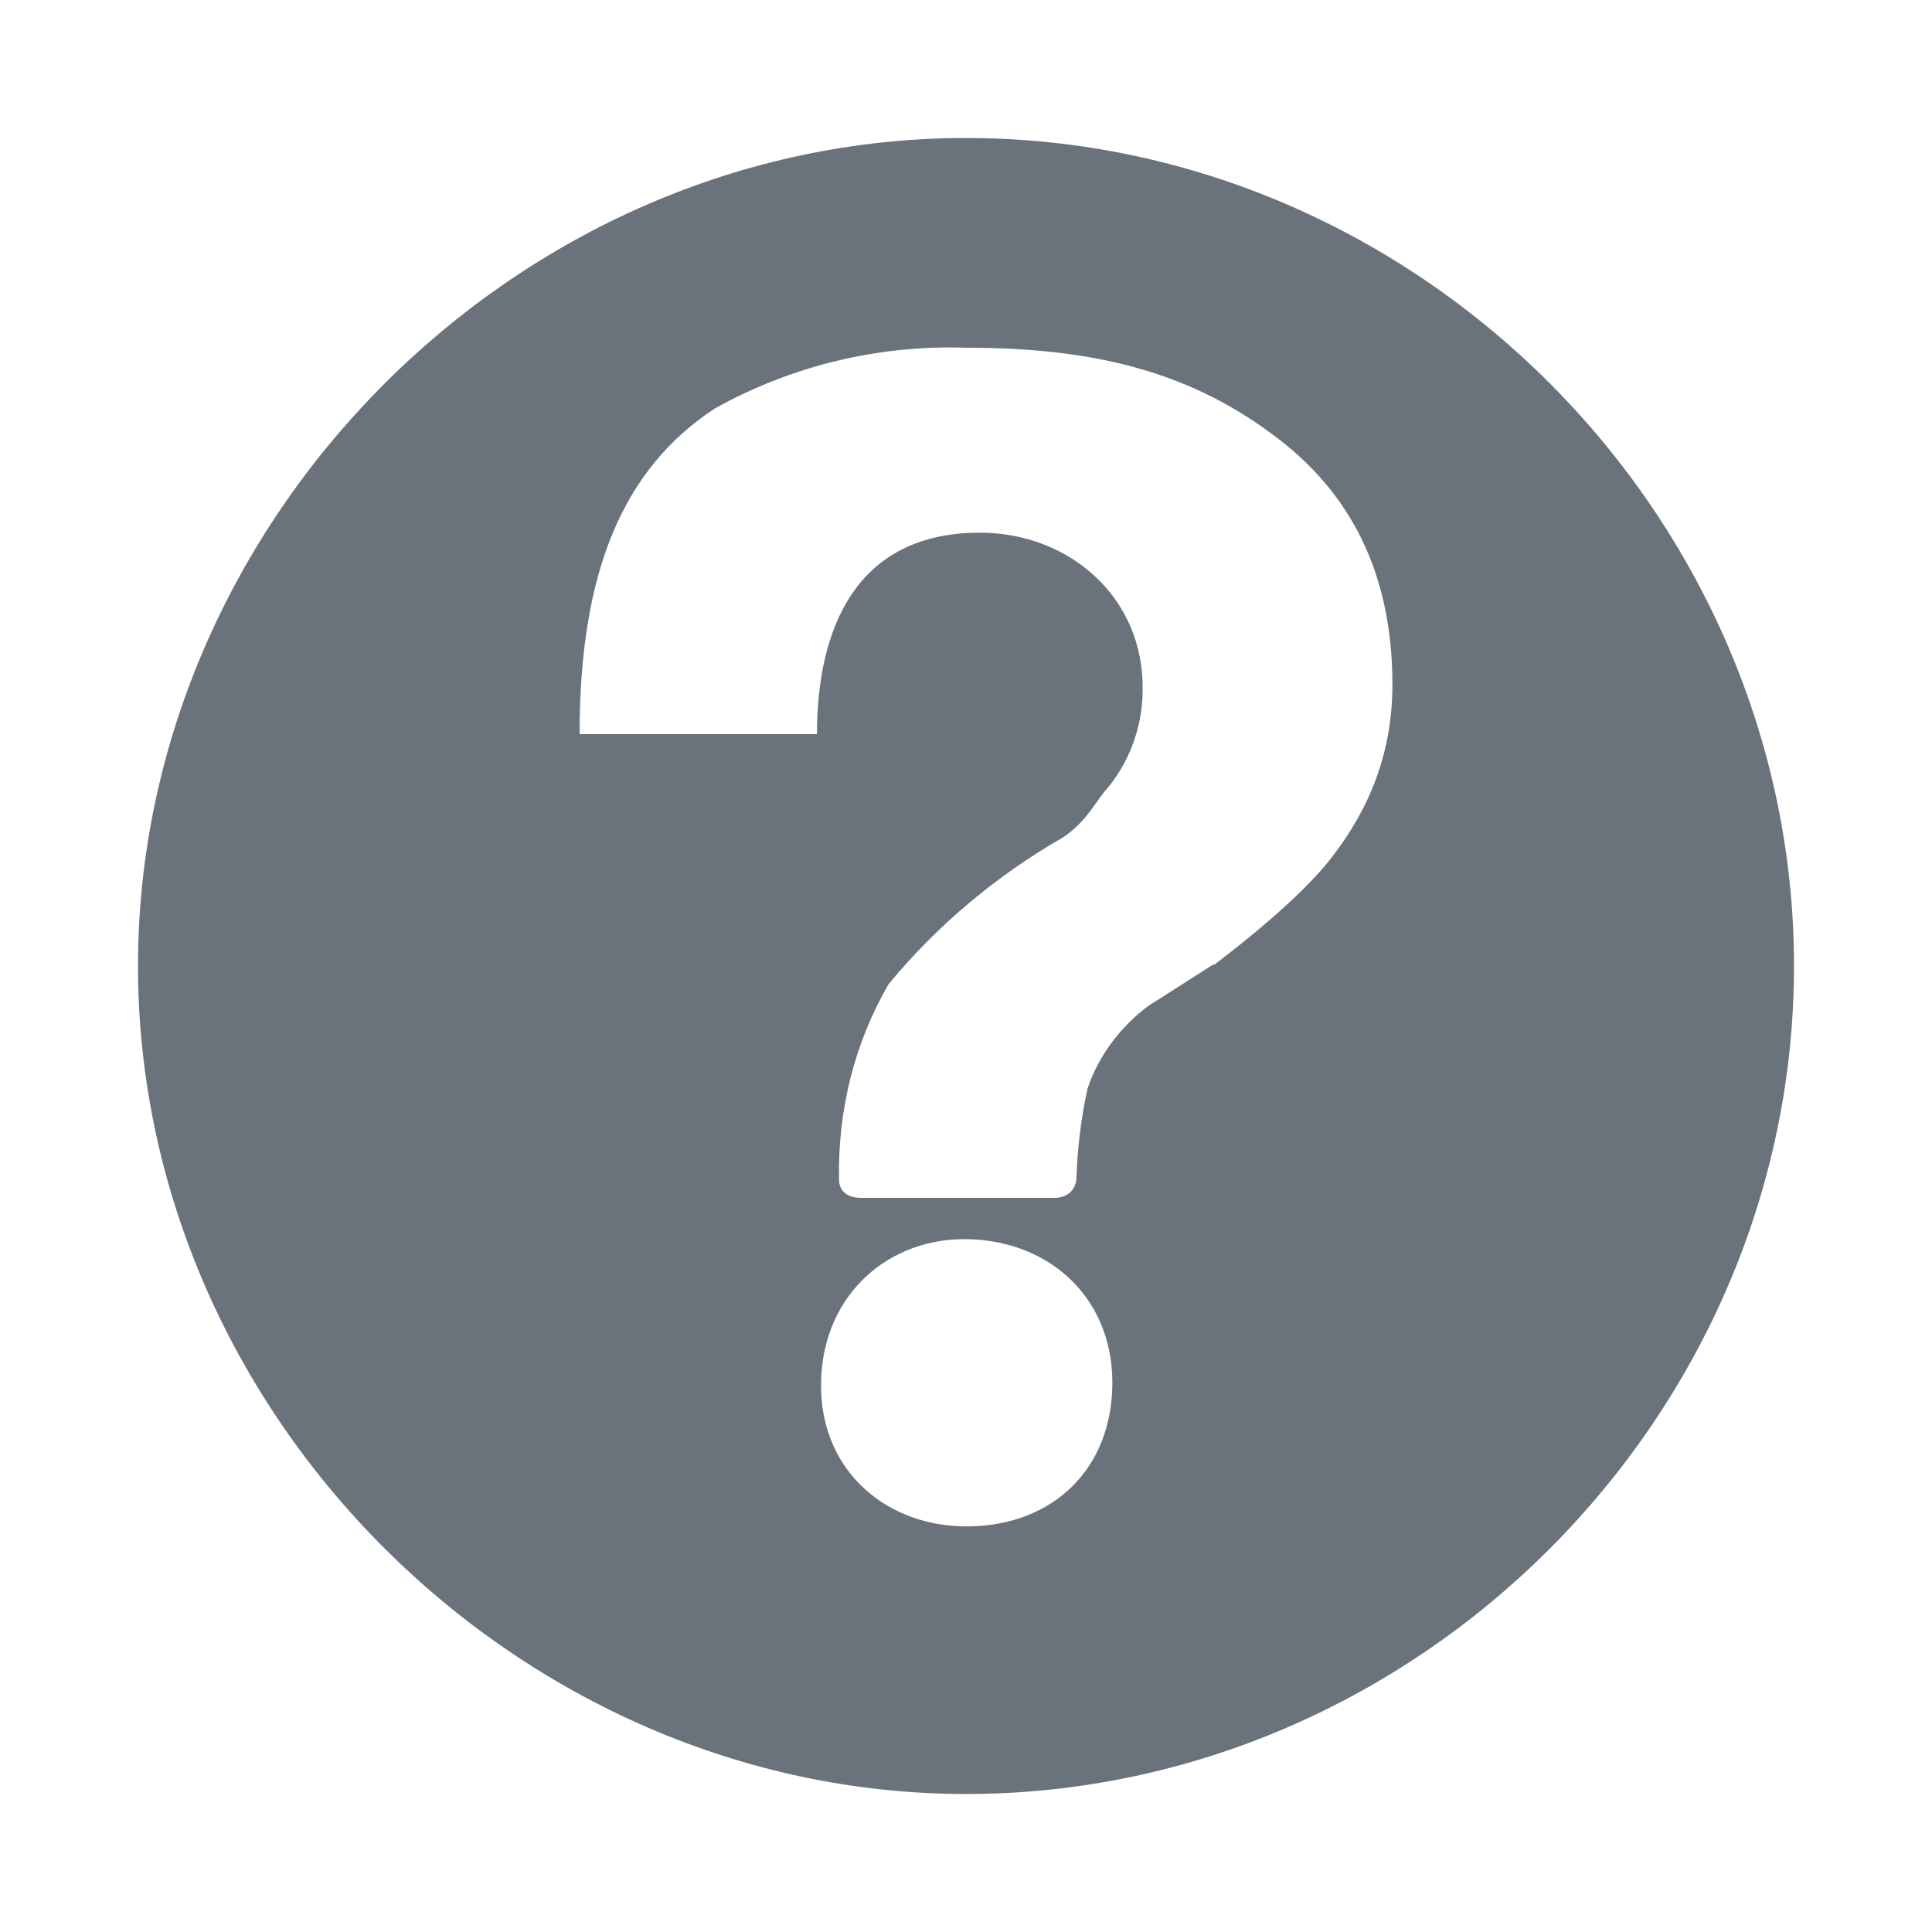 <svg width="14" height="14" viewBox="0 0 14 14" fill="none" xmlns="http://www.w3.org/2000/svg">
<path d="M7 1C3.74 1 1 3.77 1 7C1 10.26 3.77 13 7 13C10.27 13 13 10.27 13 7C13 3.73 10.27 1 7 1ZM8.06 10.06C8.04 10.69 7.58 11.08 6.96 11.06C6.39 11.04 5.93 10.63 5.95 10C5.97 9.37 6.45 8.96 7.03 8.98C7.63 9 8.08 9.43 8.06 10.06ZM8.79 6.99L8.32 7.29C8.12 7.44 7.96 7.65 7.88 7.89C7.834 8.104 7.807 8.321 7.8 8.54C7.8 8.58 7.77 8.68 7.64 8.68H6.24C6.1 8.68 6.08 8.59 6.08 8.55C6.07 8.05 6.19 7.56 6.44 7.13C6.793 6.704 7.22 6.345 7.7 6.07C7.85 5.97 7.91 5.86 8 5.74C8.18 5.54 8.28 5.27 8.28 5C8.29 4.33 7.75 3.86 7.1 3.86C6.2 3.86 5.92 4.56 5.92 5.32H4.2C4.2 4.15 4.51 3.4 5.18 2.96C5.738 2.649 6.371 2.497 7.01 2.52C7.89 2.52 8.59 2.68 9.21 3.14C9.79 3.56 10.09 4.16 10.09 4.96C10.09 5.46 9.92 5.86 9.66 6.2C9.51 6.4 9.22 6.67 8.8 6.99H8.79Z" fill="#6A737C"/>
</svg>
